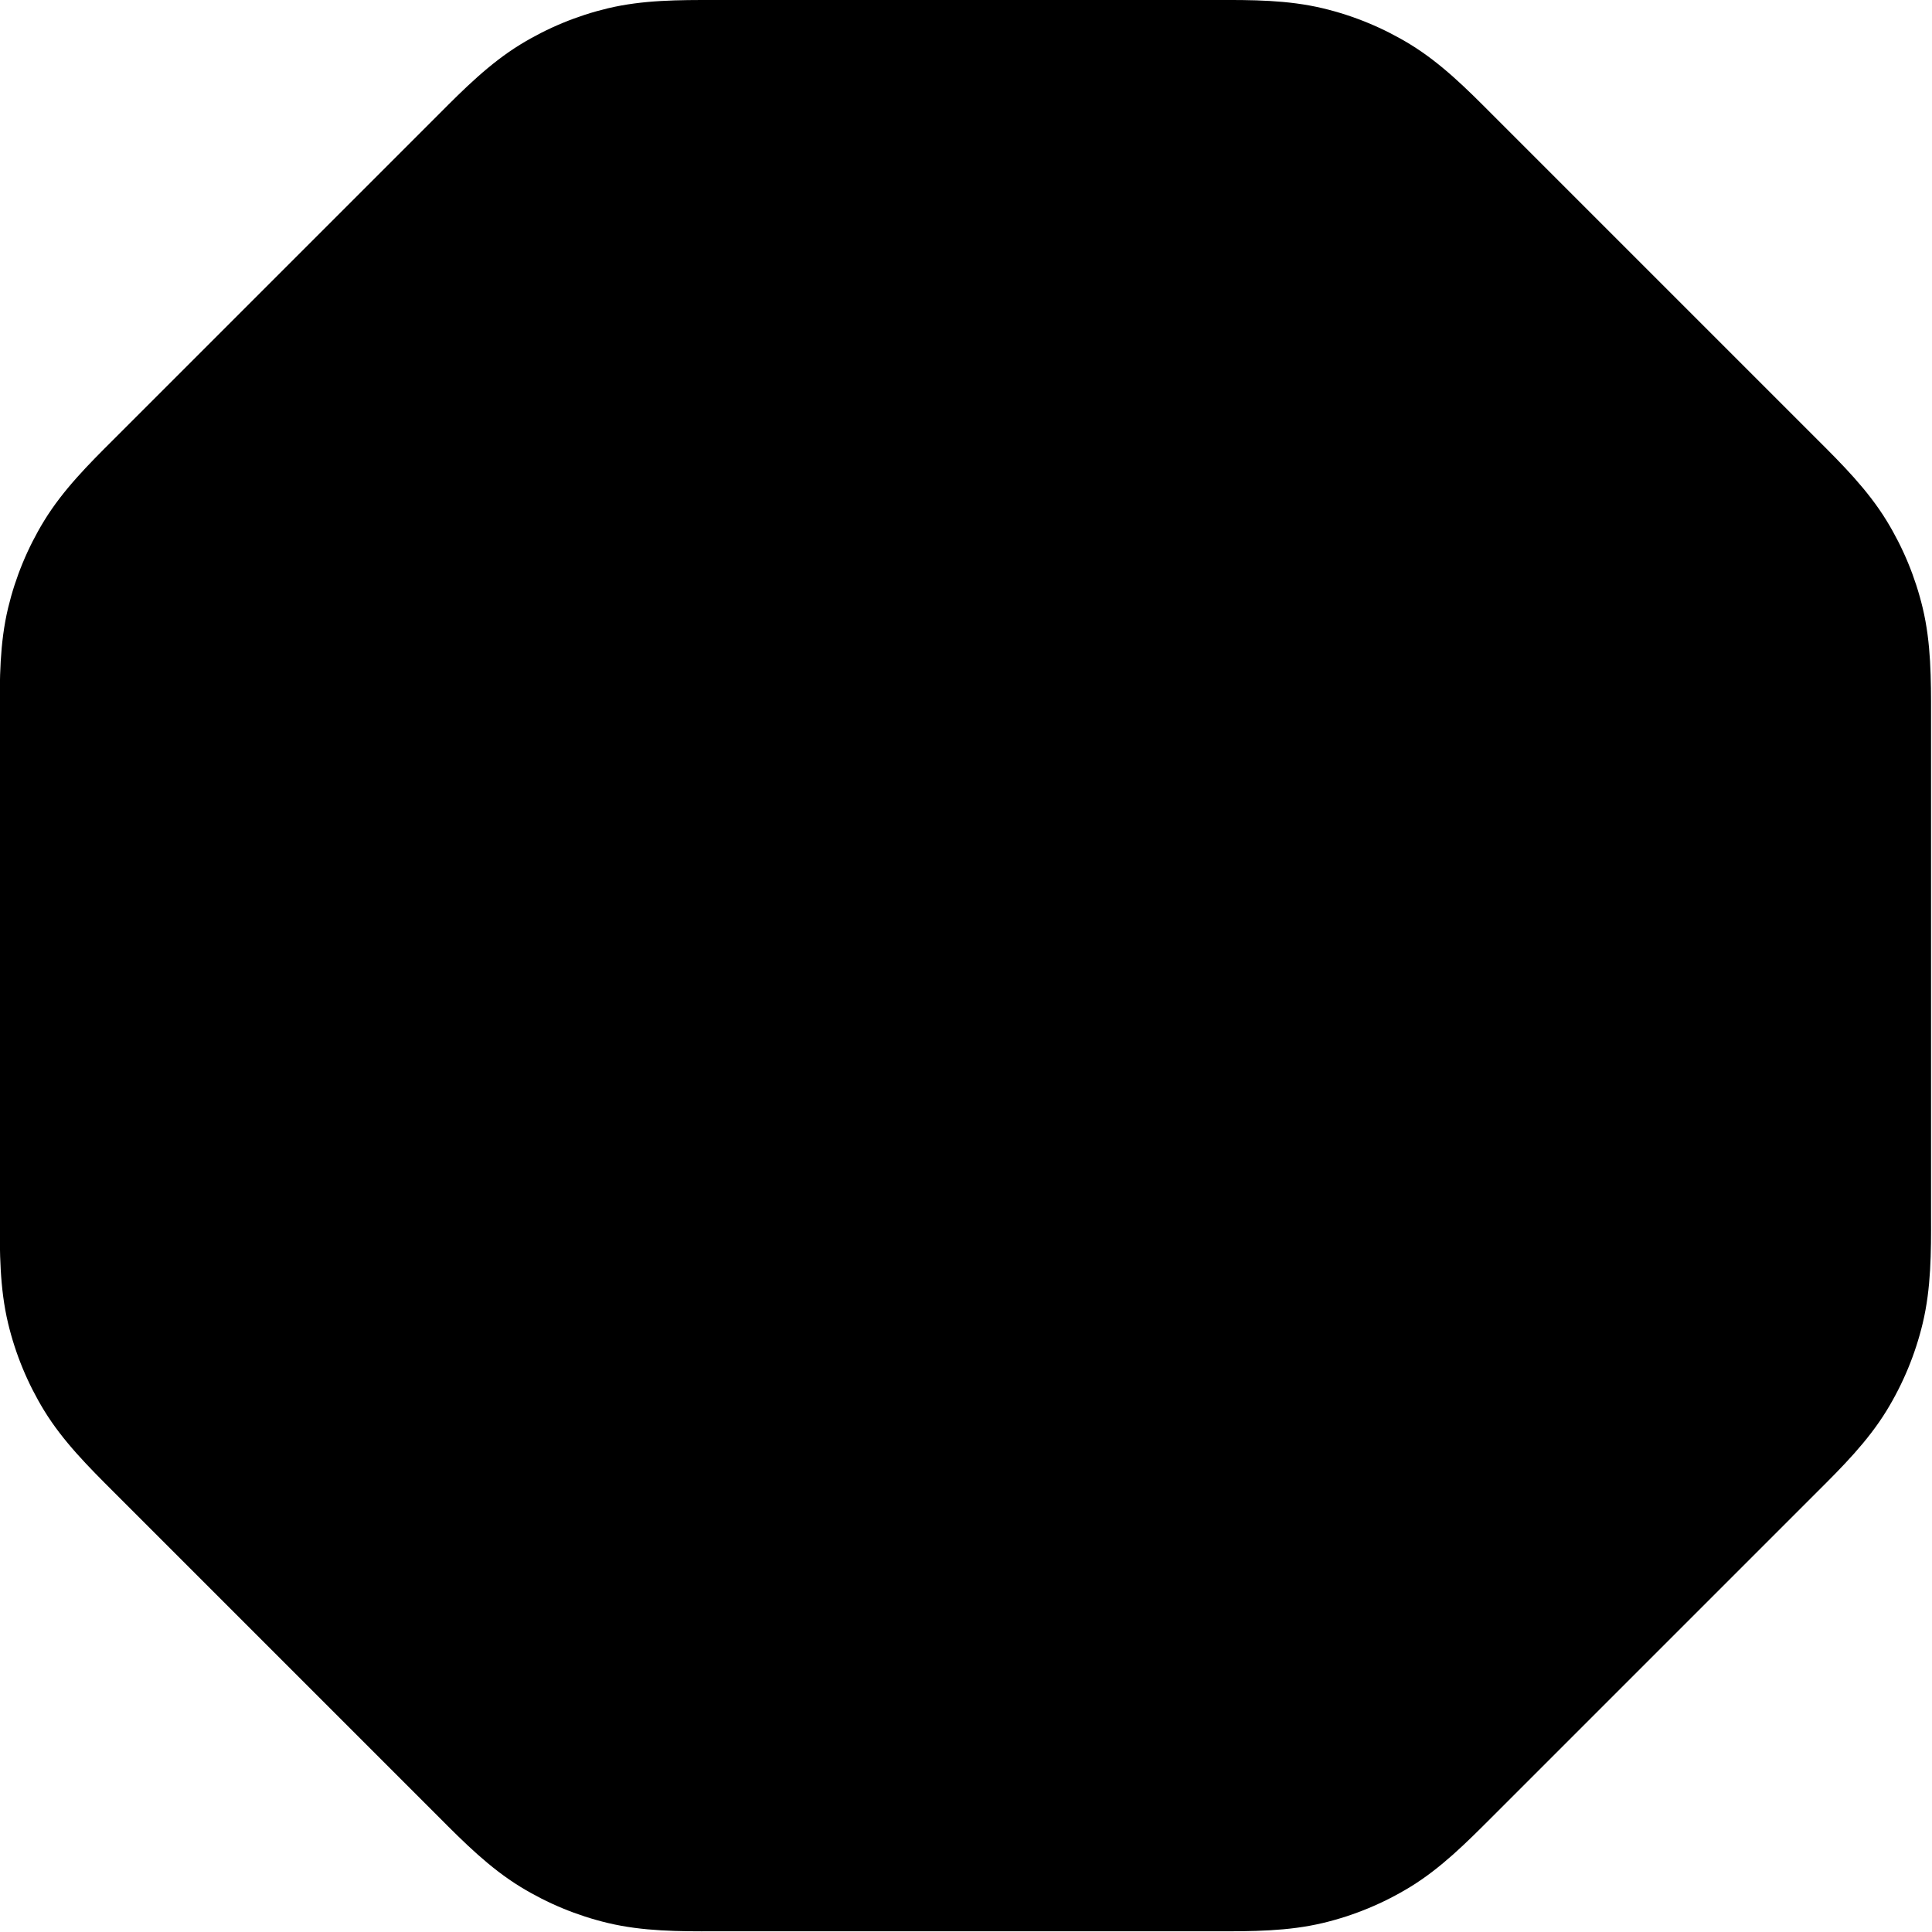 <svg fill="none" viewBox="0 0 16 16" xmlns="http://www.w3.org/2000/svg"><path d="m5.92 6.81e-5c-0.296-4.33e-4 -0.595-8.7e-4 -0.887 0.069-0.255 0.061-0.499 0.162-0.723 0.299-0.256 0.157-0.467 0.368-0.676 0.578l-2.69 2.69c-0.21 0.209-0.421 0.42-0.578 0.676-0.137 0.224-0.238 0.468-0.299 0.723-0.07 0.292-0.07 0.59-0.069 0.887v4.15c-4.33e-4 0.296-8.7e-4 0.595 0.069 0.887 0.061 0.255 0.162 0.499 0.299 0.723 0.157 0.256 0.368 0.466 0.578 0.676l2.69 2.69c0.209 0.21 0.42 0.421 0.676 0.578 0.224 0.137 0.468 0.238 0.723 0.299 0.292 0.07 0.59 0.07 0.887 0.069h4.15c0.296 4e-4 0.595 9e-4 0.887-0.069 0.255-0.061 0.499-0.162 0.723-0.299 0.256-0.157 0.466-0.368 0.676-0.578l2.69-2.69c0.21-0.209 0.421-0.42 0.578-0.676 0.137-0.224 0.238-0.468 0.299-0.723 0.07-0.292 0.07-0.59 0.069-0.887v-4.15c4e-4 -0.296 9e-4 -0.595-0.069-0.887-0.061-0.255-0.162-0.499-0.299-0.723-0.157-0.256-0.368-0.467-0.578-0.676l-2.69-2.69c-0.209-0.21-0.42-0.421-0.676-0.578-0.224-0.137-0.468-0.238-0.723-0.299-0.292-0.07-0.59-0.07-0.887-0.069h-4.15z" clip-rule="evenodd" fill="#000" fill-rule="evenodd"/></svg>
